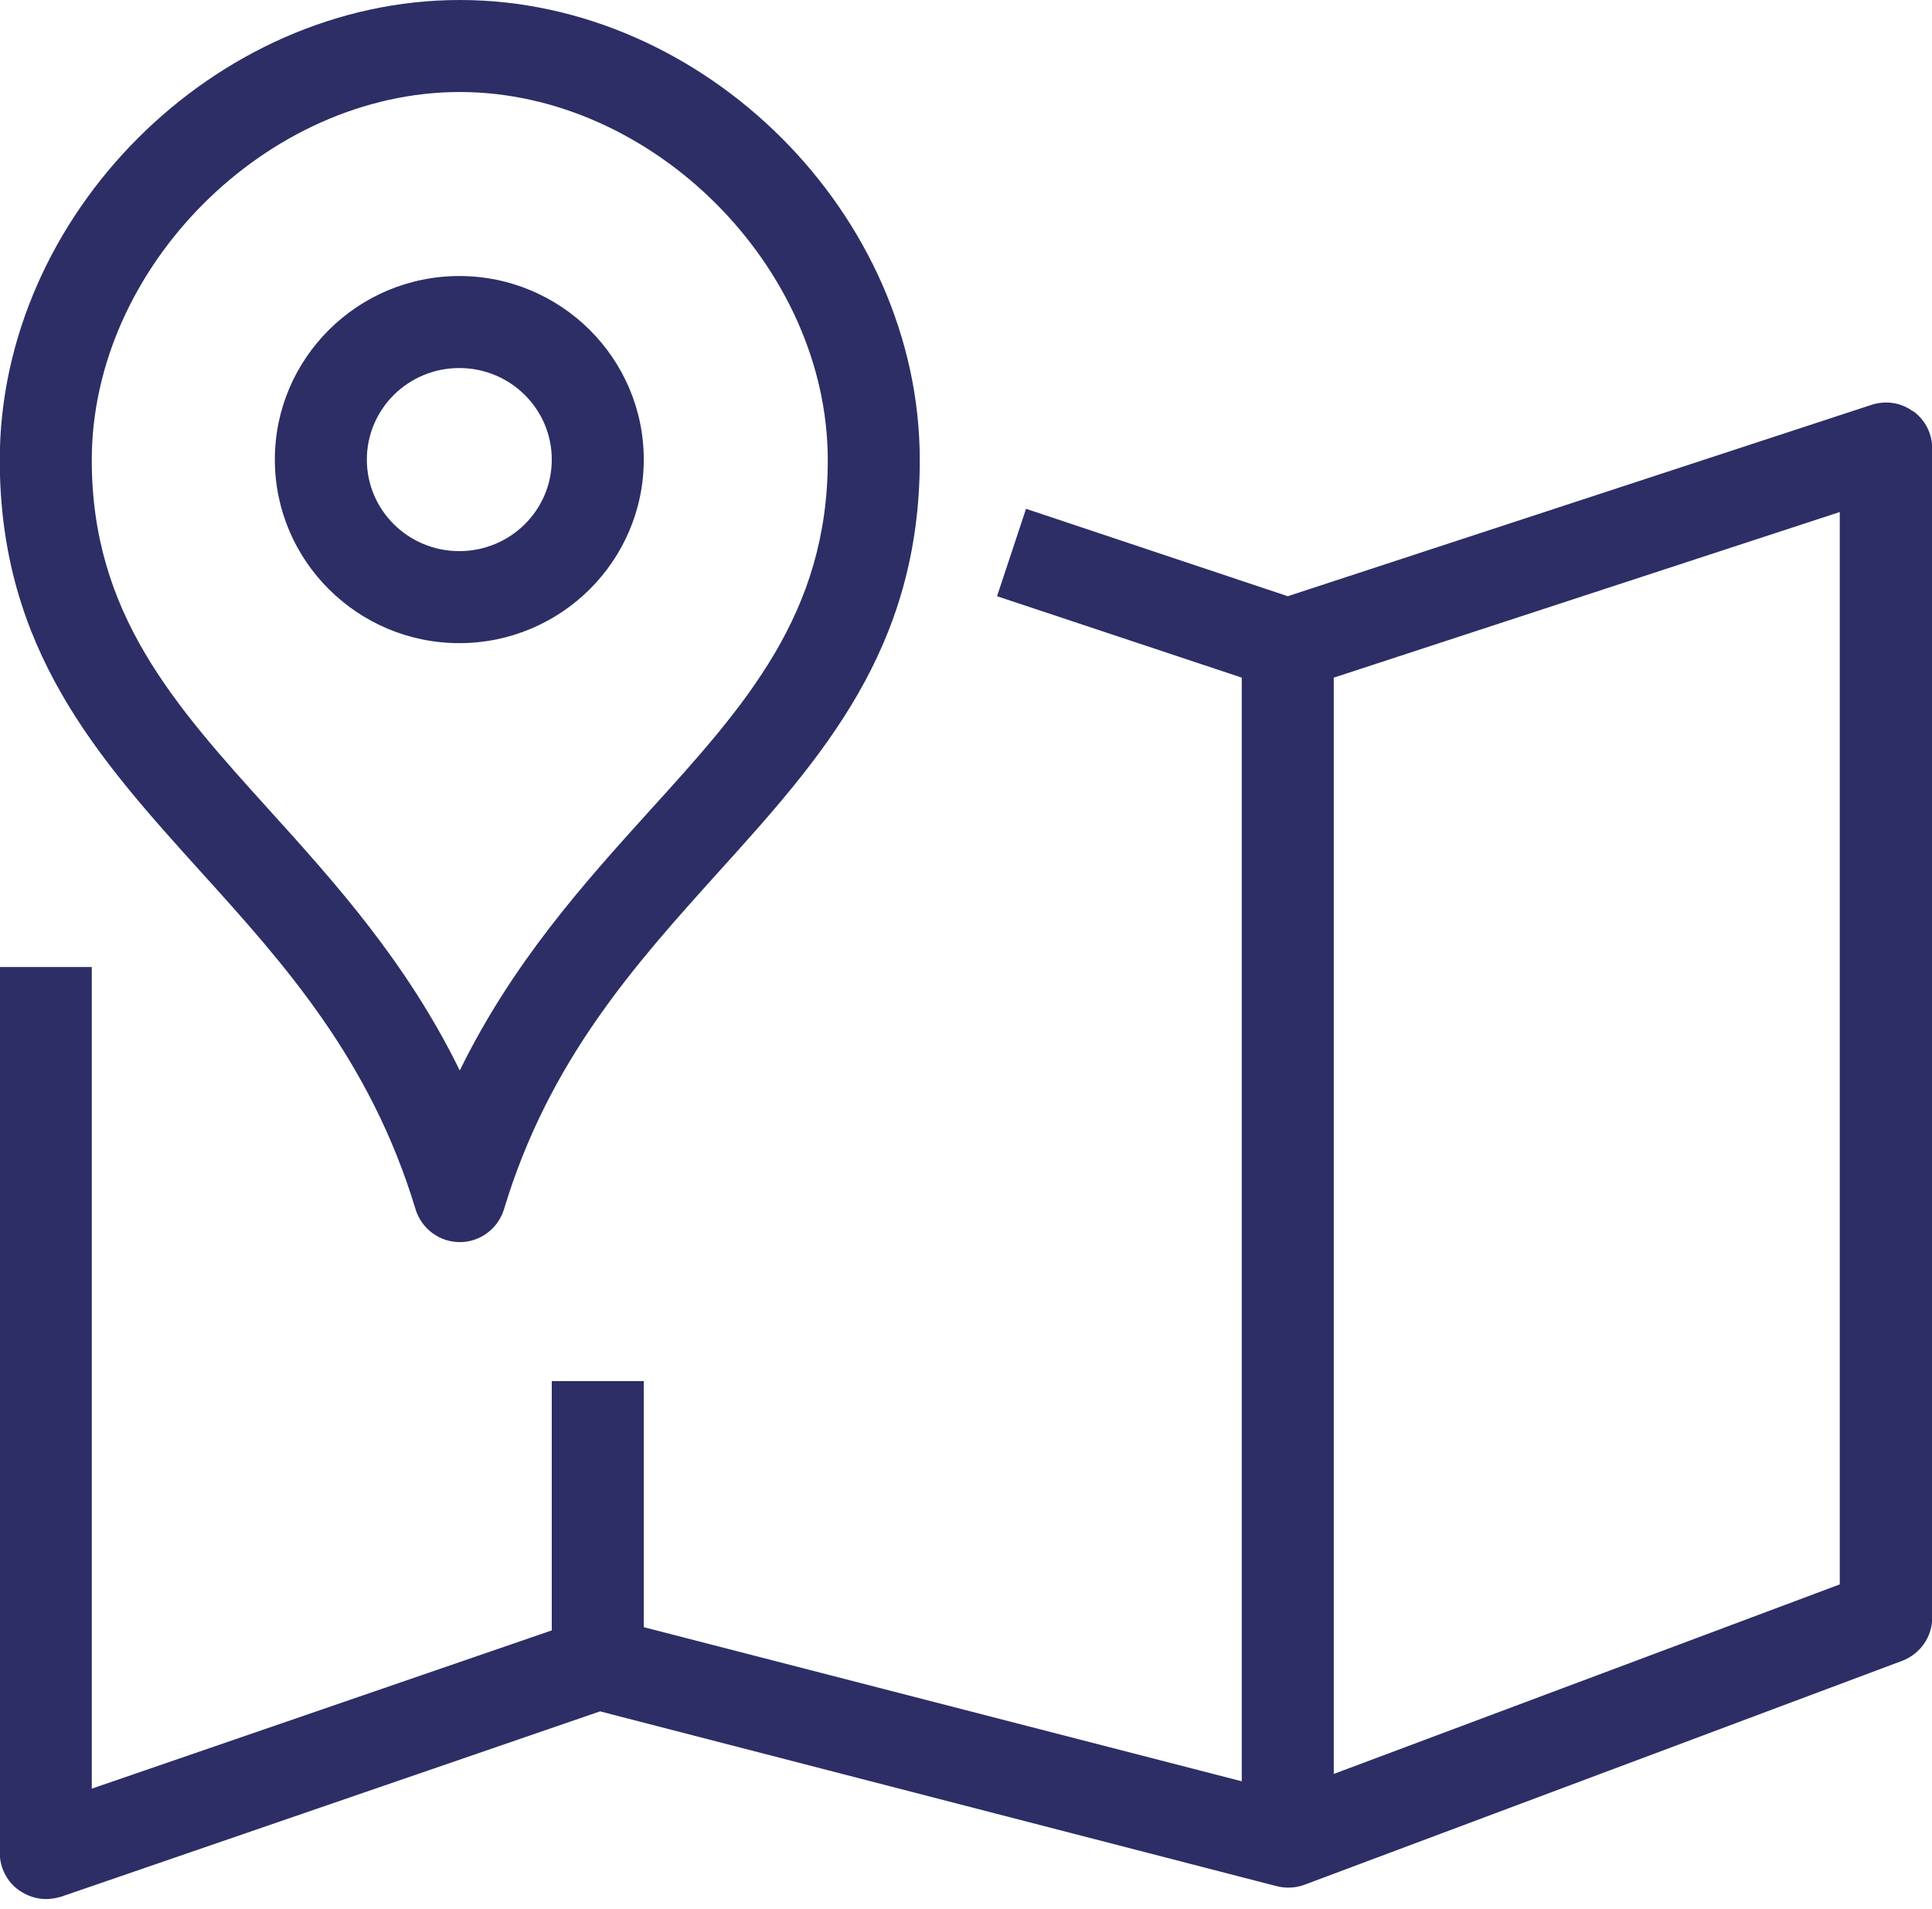 <svg width="84" height="83" viewBox="0 0 84 83" fill="none" xmlns="http://www.w3.org/2000/svg">
<path d="M19.99 0C9.33 0 -0.01 9.36 -0.01 20C-0.01 28.22 4.25 32.94 8.75 37.92C12.37 41.92 16.11 46.08 18.07 52.58C18.33 53.42 19.11 54 19.99 54C20.87 54 21.65 53.42 21.91 52.58C23.87 46.08 27.61 41.94 31.23 37.92C35.73 32.94 39.99 28.22 39.99 20C39.99 9.34 30.65 0 19.99 0ZM28.25 35.24C25.41 38.38 22.29 41.84 19.99 46.54C17.69 41.84 14.57 38.38 11.73 35.24C7.59 30.66 3.99 26.68 3.99 20C3.99 11.62 11.61 4 19.99 4C28.37 4 35.99 11.62 35.99 20C35.99 26.68 32.41 30.66 28.25 35.24ZM83.17 17.88C82.65 17.5 81.99 17.4 81.37 17.6L55.99 25.92L44.61 22.12L43.35 25.92L53.99 29.46V77.44L27.99 70.74V60.04H23.99V70.88L3.99 77.76V42.04H-0.01V80.56C-0.01 81.2 0.31 81.82 0.83 82.18C1.17 82.42 1.59 82.56 1.99 82.56C2.21 82.56 2.43 82.52 2.65 82.46L26.09 74.4L55.51 82C55.91 82.1 56.33 82.08 56.71 81.94L82.71 72.2C83.49 71.9 84.01 71.16 84.01 70.32V19.5C84.01 18.86 83.71 18.26 83.19 17.88H83.17ZM79.99 68.88L57.99 77.12V29.46L79.99 22.26V68.88ZM19.97 12C15.55 12 11.95 15.58 11.95 19.98C11.95 24.38 15.55 27.96 19.97 27.96C24.39 27.96 27.99 24.38 27.99 19.98C27.99 15.58 24.39 12 19.97 12ZM19.97 23.96C17.75 23.96 15.95 22.18 15.95 19.98C15.95 17.78 17.75 16 19.97 16C22.19 16 23.99 17.78 23.99 19.98C23.99 22.18 22.19 23.96 19.97 23.96Z" fill="#2C2E65"/>
</svg>
